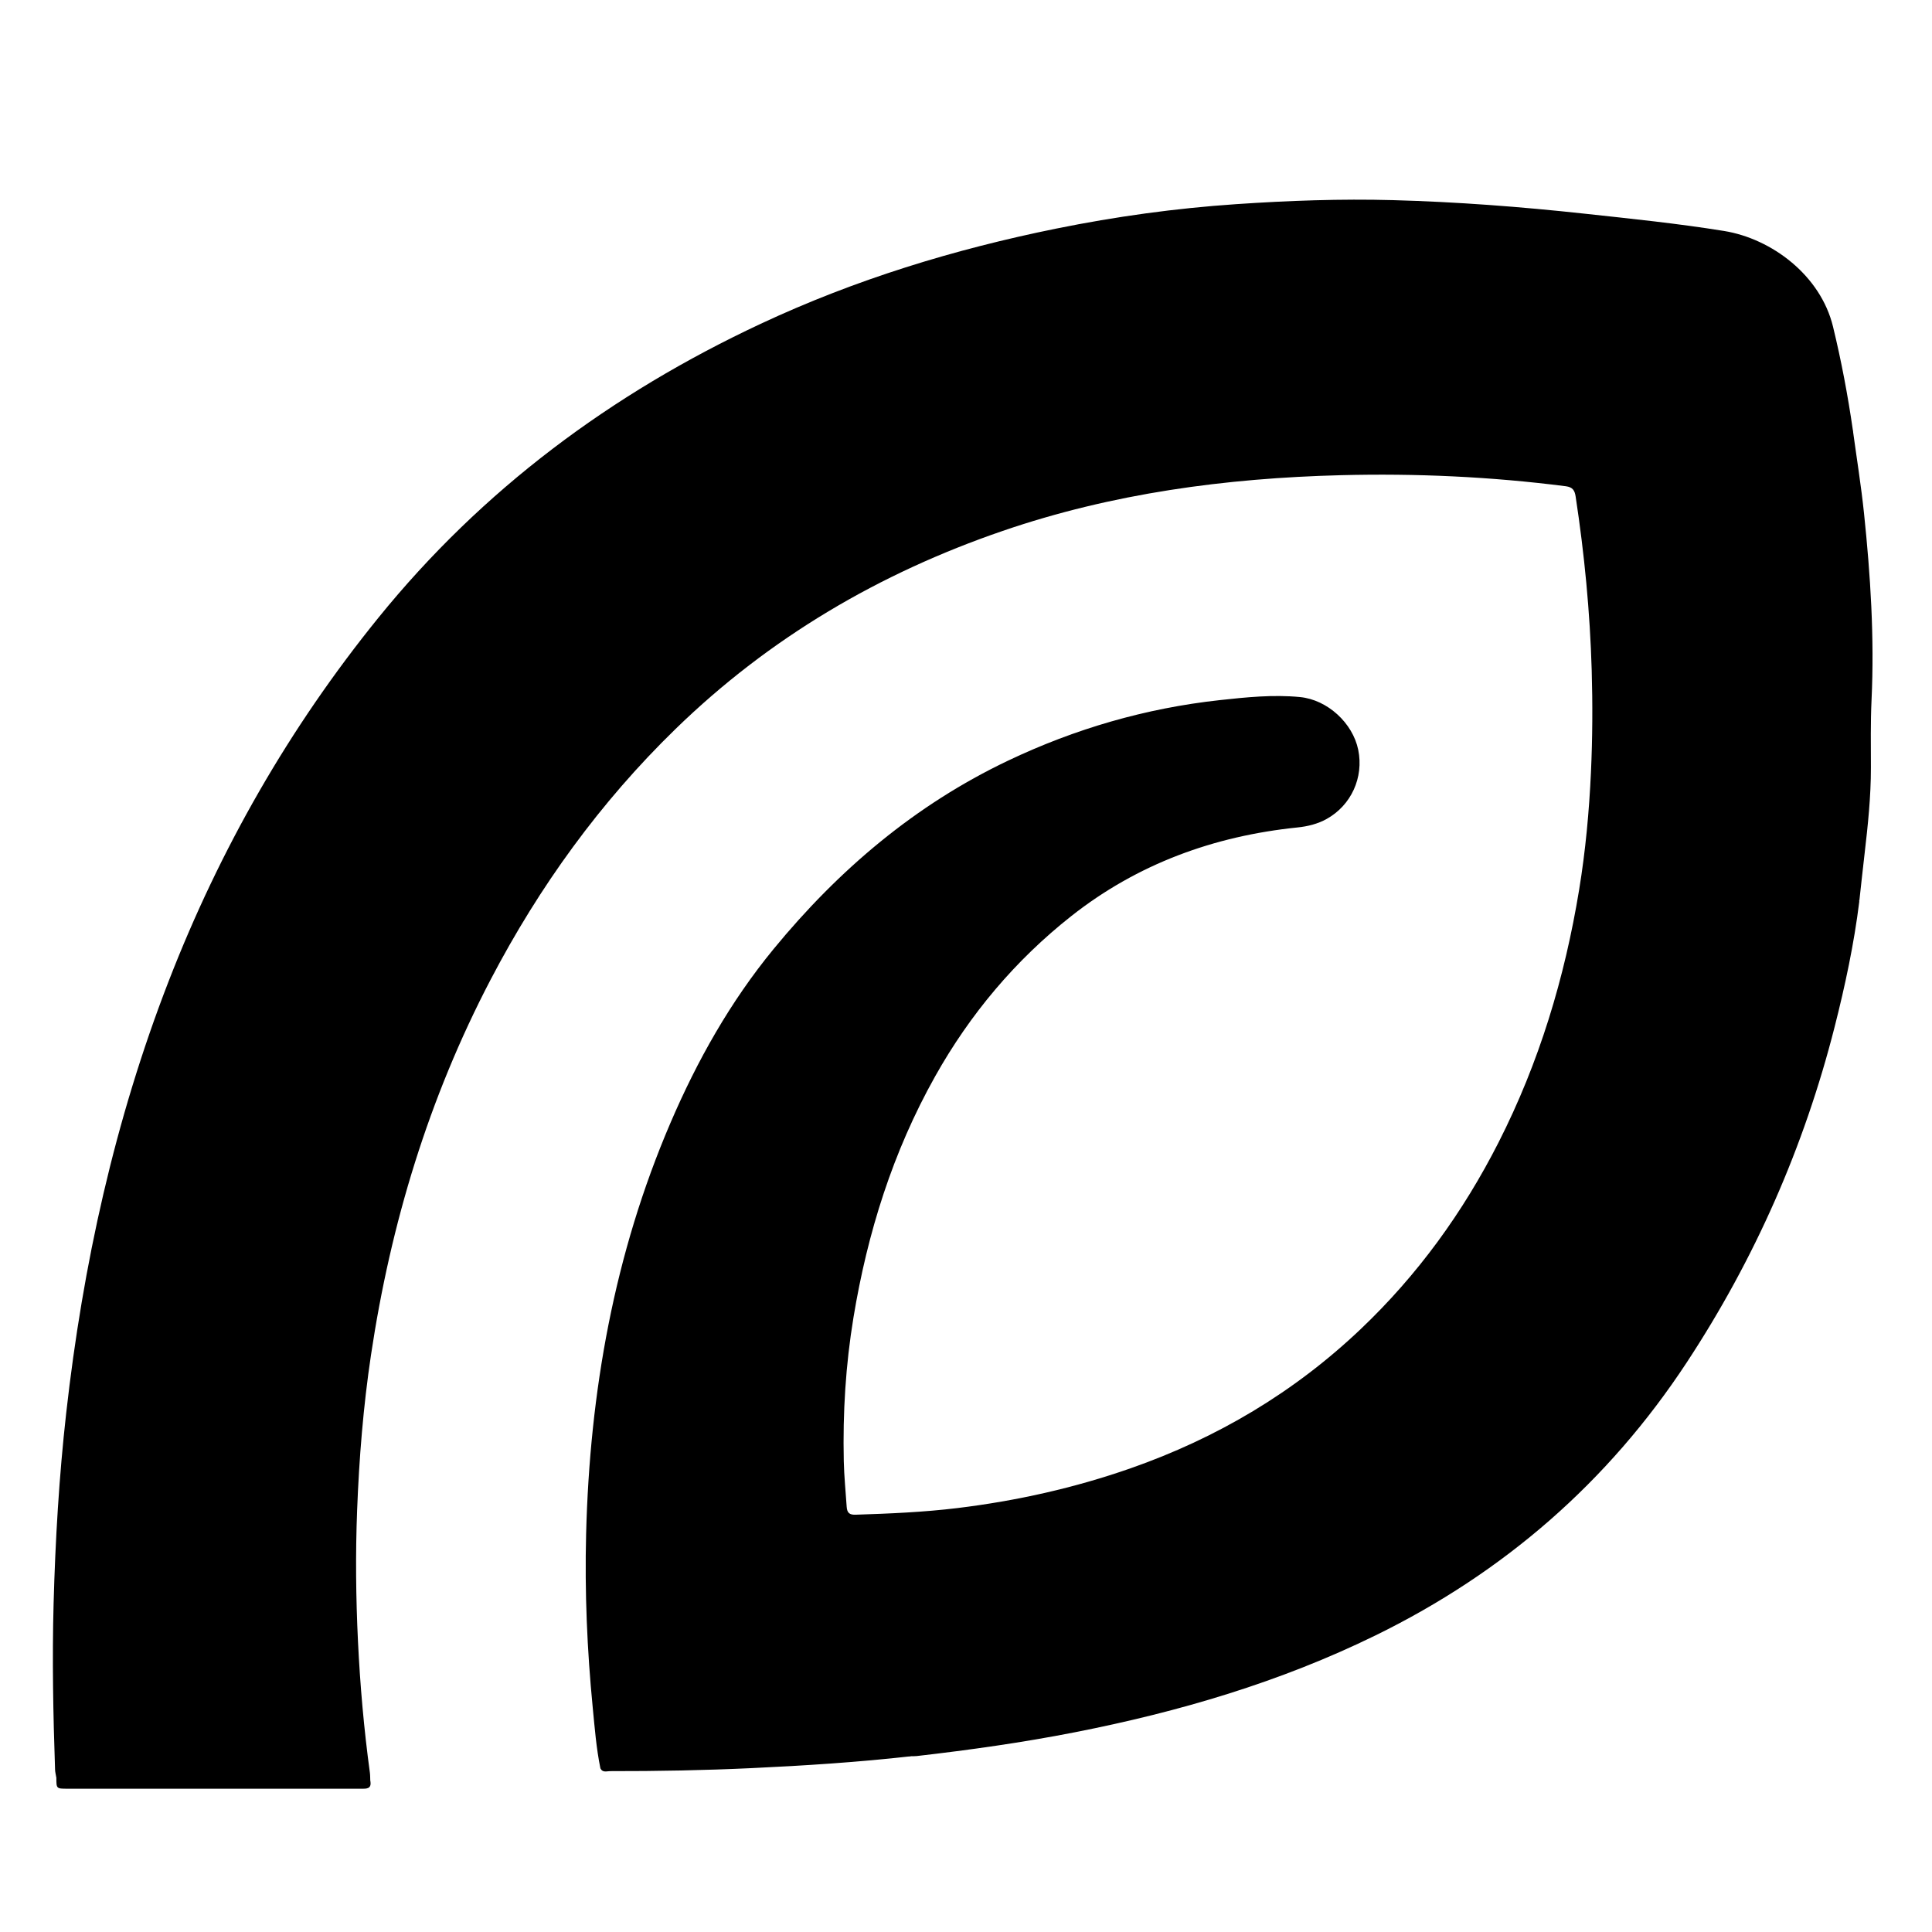 <?xml version="1.0" encoding="iso-8859-1"?>
<!-- Generator: Adobe Illustrator 25.4.1, SVG Export Plug-In . SVG Version: 6.00 Build 0)  -->
<svg version="1.1" id="&#xB808;&#xC774;&#xC5B4;_1" xmlns="http://www.w3.org/2000/svg" xmlns:xlink="http://www.w3.org/1999/xlink"
	 x="0px" y="0px" viewBox="0 0 1000 1000" style="enable-background:new 0 0 1000 1000;" xml:space="preserve">
<g id="LnCoXO_00000001665801009921380210000008378112899800197014_">
	<g>
		<path d="M29.168,920.054c-0.23-1.359-0.621-2.713-0.668-4.078c-0.981-28.584-1.532-57.181-0.762-85.773
			c0.889-33.007,2.84-65.964,6.526-98.79c8.617-76.732,25.115-151.611,53.106-223.741c26.462-68.19,62.329-130.945,108.415-187.846
			c53.88-66.524,120.722-116.082,197.936-152.22c48.918-22.895,100.124-38.565,152.987-49.287
			c30.782-6.243,61.77-10.523,93.095-12.647c27.018-1.832,54.061-2.817,81.123-2.084c33.147,0.898,66.19,3.421,99.168,7.002
			c24.13,2.62,48.308,5.086,72.237,8.955c24.747,4.002,50,23.025,56.428,49.512c4.286,17.661,7.671,35.537,10.268,53.544
			c-0.638,5.294,0.659,10.43,1.505,15.56c1.794,10.878,2.795,21.838,4.045,32.777c1.772,15.506,3.048,31.051,3.505,46.631
			c0.434,14.811,0.532,29.648-0.141,44.468c-0.214,4.71-0.145,9.424-0.077,14.133c0.297,20.496-0.568,40.949-2.628,61.332
			c-0.817,8.083-1.602,16.192-3.045,24.209c-0.292,1.624-0.449,3.294,0.168,4.912c-2.716,21.929-7.324,43.493-12.761,64.881
			c-15.8,62.158-41.293,120.061-76.522,173.664C832.389,767.073,778.481,813.9,712.02,846.448
			c-49.471,24.228-101.783,39.593-155.644,50.167c-27.104,5.321-54.433,9.163-81.864,12.313c-0.96,0.11-1.938,0.067-2.908,0.095
			c-5.421-0.81-10.719,0.567-16.06,0.995c-20.259,1.623-40.504,3.282-60.822,4.195c-26.288,1.181-52.573,1.964-78.884,1.954
			c-1.745-0.001-3.651,0.524-5.102-1.037c-2.108-10.343-2.923-20.861-3.946-31.331c-2.918-29.859-4.18-59.809-3.418-89.805
			c1.868-73.514,14.508-144.86,43.652-212.782c13.862-32.305,30.993-62.737,53.363-89.976c33.638-40.961,73.251-74.624,121.39-97.53
			c34.753-16.536,71.274-27.133,109.58-31.328c13.791-1.51,27.623-2.927,41.503-1.584c14.233,1.378,27.335,13.45,30.161,27.322
			c2.914,14.305-3.63,28.695-16.345,35.77c-4.681,2.604-9.817,3.858-15.095,4.401c-43.279,4.447-82.835,18.866-117.073,45.866
			c-28.955,22.834-52.428,50.782-70.496,82.986c-21.841,38.928-35.014,80.883-42.259,124.803
			c-4.056,24.589-5.558,49.346-5.016,74.246c0.172,7.915,0.984,15.783,1.499,23.672c0.219,3.343,1.582,4.248,4.656,4.148
			c17.613-0.571,35.207-1.307,52.72-3.442c30.556-3.726,60.424-10.389,89.5-20.555c44.785-15.66,84.679-39.29,119.171-72.063
			c29.517-28.046,52.962-60.446,71.368-96.647c21.016-41.334,34.232-85.143,41.709-130.787c3.3-20.147,5.176-40.416,6.114-60.823
			c0.81-17.637,0.9-35.268,0.385-52.876c-0.881-30.108-3.773-60.07-8.319-89.86c-0.466-3.053-1.49-4.816-5.09-5.277
			c-38.632-4.944-77.411-6.722-116.323-5.725c-59.702,1.529-118.391,9.386-175.127,28.84
			c-63.823,21.883-120.731,55.268-169.271,102.451c-39.086,37.992-70.569,81.575-95.784,129.808
			c-31.973,61.161-51.738,126.22-61.924,194.296c-3.985,26.631-6.142,53.44-7.178,80.373c-0.872,22.645-0.645,45.258,0.447,67.853
			c1.098,22.719,3.081,45.39,6.159,67.946c0.186,1.365,0.14,2.762,0.201,4.144c0.059,3.326-1.841,3.748-4.727,3.744
			c-50.603-0.08-101.207-0.057-151.811-0.059c-5.085,0-5.085-0.005-5.464-5.129c-0.041-0.554-0.039,0.156-0.136-0.39
			C29.464,919.551,29.301,919.634,29.168,920.054z"/>
		<path d="M962.359,466.62c-1.839-3.844-0.227-7.671,0.224-11.442c2.087-17.458,3.43-34.942,4.176-52.528
			c1.194-28.134,0.613-56.257,0.533-84.378c-0.057-19.92-2.262-39.758-4.469-59.57c-1.151-10.333-3.054-20.538-4.388-30.833
			c-0.233-1.796-0.37-3.6,0.593-5.271c1.951,14.348,4.276,28.658,5.778,43.053c3.352,32.125,5.417,64.315,3.9,96.663
			c-0.546,11.64-0.341,23.319-0.33,34.981c0.015,14.972-1.544,29.816-3.279,44.654C964.135,450.167,963.268,458.396,962.359,466.62z
			"/>
		<path d="M310.736,915.131c11.905,1.305,23.8-0.038,35.695-0.037c20.26,0.002,40.471-1.093,60.677-2.027
			c18.799-0.869,37.591-2.392,56.303-4.631c2.717-0.325,5.542-0.678,8.194,0.587c-27.431,3.093-54.953,4.863-82.524,6.153
			c-24.42,1.143-48.841,1.598-73.278,1.559C314.039,916.733,311.772,917.686,310.736,915.131z"/>
		<path d="M29.168,920.054c0-1.906,0-3.811,0-5.716c0.306-0.004,0.613-0.007,0.919-0.011c0,2.158,0.023,4.316-0.006,6.474
			c-0.036,2.741,1.247,4.14,4.028,4.104c0.972-0.012,1.944,0.023,2.916,0.023c49.295,0.002,98.59-0.002,147.885,0.011
			c2.809,0.001,5.722,0.349,6.741-3.275c0.91,4.484-2.104,4.179-5.001,4.178c-44.089-0.014-88.178-0.006-132.266-0.003
			c-6.516,0-13.033,0.01-19.549-0.004C29.172,925.823,29.172,925.812,29.168,920.054z"/>
	</g>
</g>
</svg>
